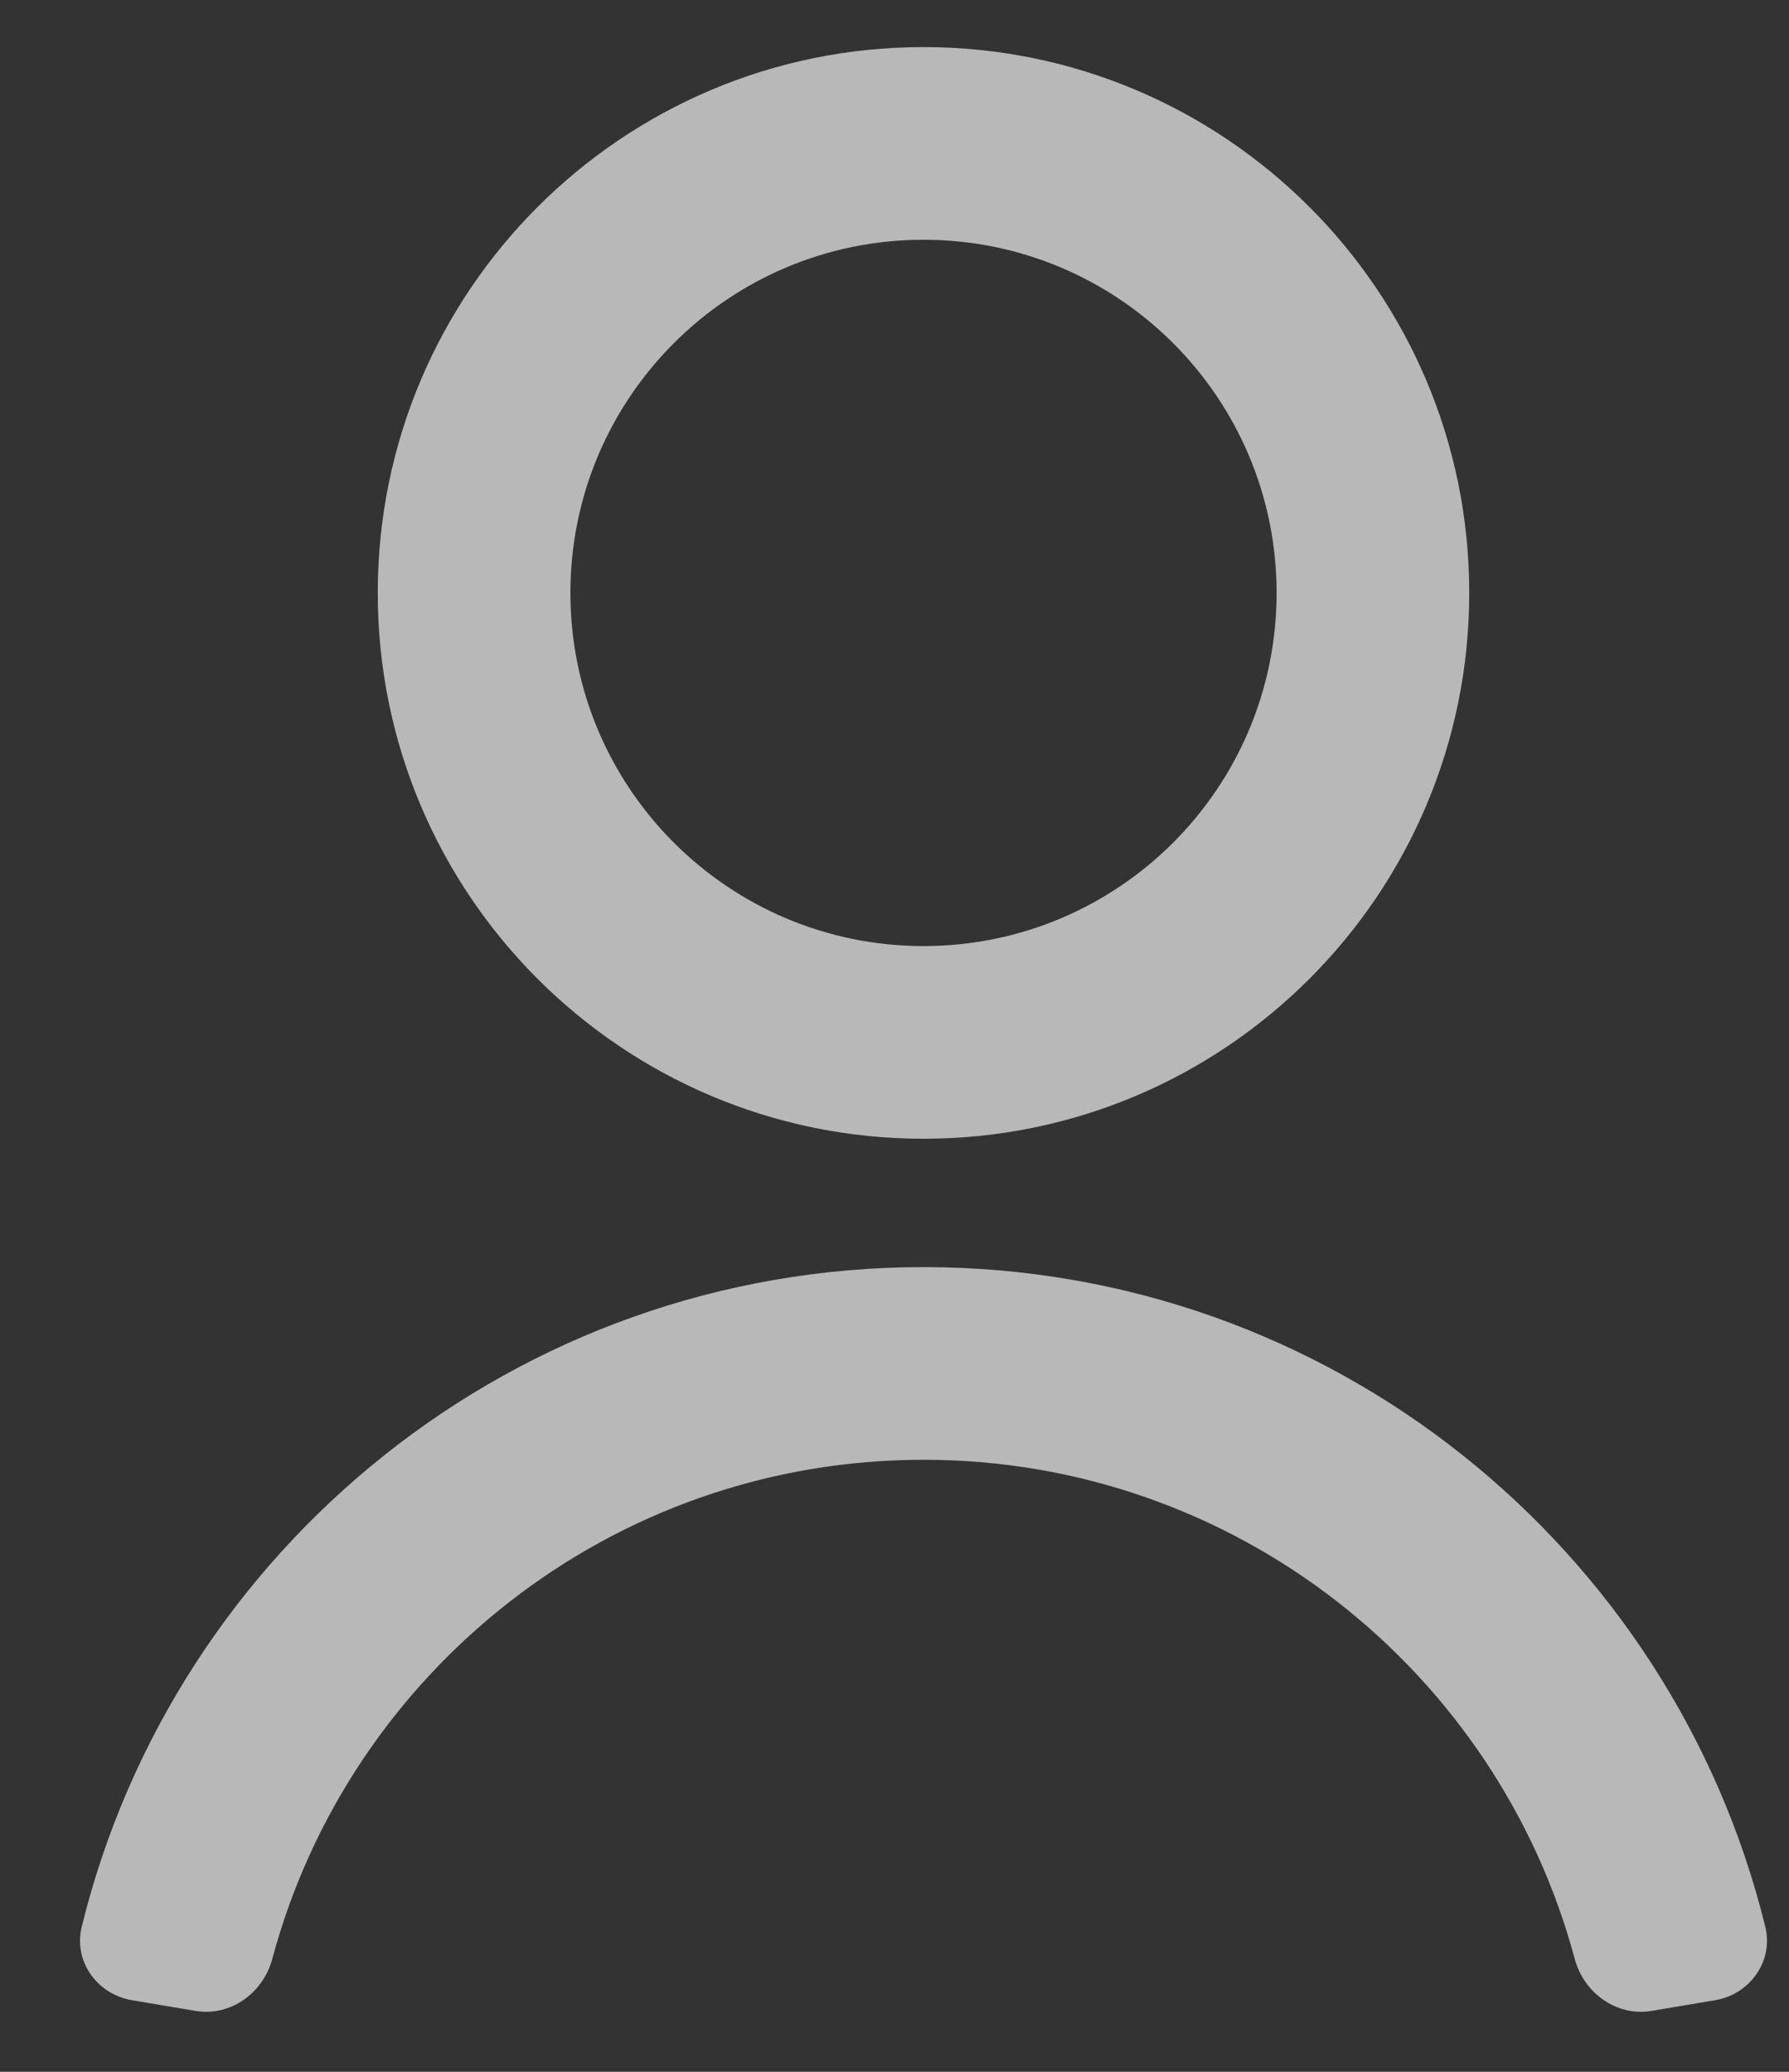 <svg width="19" height="22" viewBox="0 0 19 22" fill="none" xmlns="http://www.w3.org/2000/svg">
<rect x="0" y="0" width="19" height="22" fill="#333333" stroke="none"/>
<path fill-rule="evenodd" clip-rule="evenodd" d="M9.808 2.546C7.737 2.546 6.058 4.225 6.058 6.296C6.058 8.367 7.737 10.046 9.808 10.046C11.879 10.046 13.558 8.367 13.558 6.296C13.558 4.225 11.879 2.546 9.808 2.546ZM4.012 6.296C4.012 3.095 6.607 0.5 9.808 0.5C13.009 0.5 15.604 3.095 15.604 6.296C15.604 9.497 13.009 12.092 9.808 12.092C6.607 12.092 4.012 9.497 4.012 6.296ZM9.808 15.501C6.498 15.501 3.711 17.748 2.892 20.8C2.795 21.164 2.447 21.416 2.075 21.353L1.403 21.24C1.031 21.178 0.778 20.825 0.868 20.46C1.855 16.438 5.482 13.455 9.808 13.455C14.134 13.455 17.761 16.438 18.748 20.46C18.838 20.825 18.585 21.178 18.214 21.24L17.541 21.353C17.17 21.416 16.821 21.164 16.724 20.8C15.905 17.748 13.118 15.501 9.808 15.501Z" fill="white" fill-opacity="0.65"/>
</svg>
